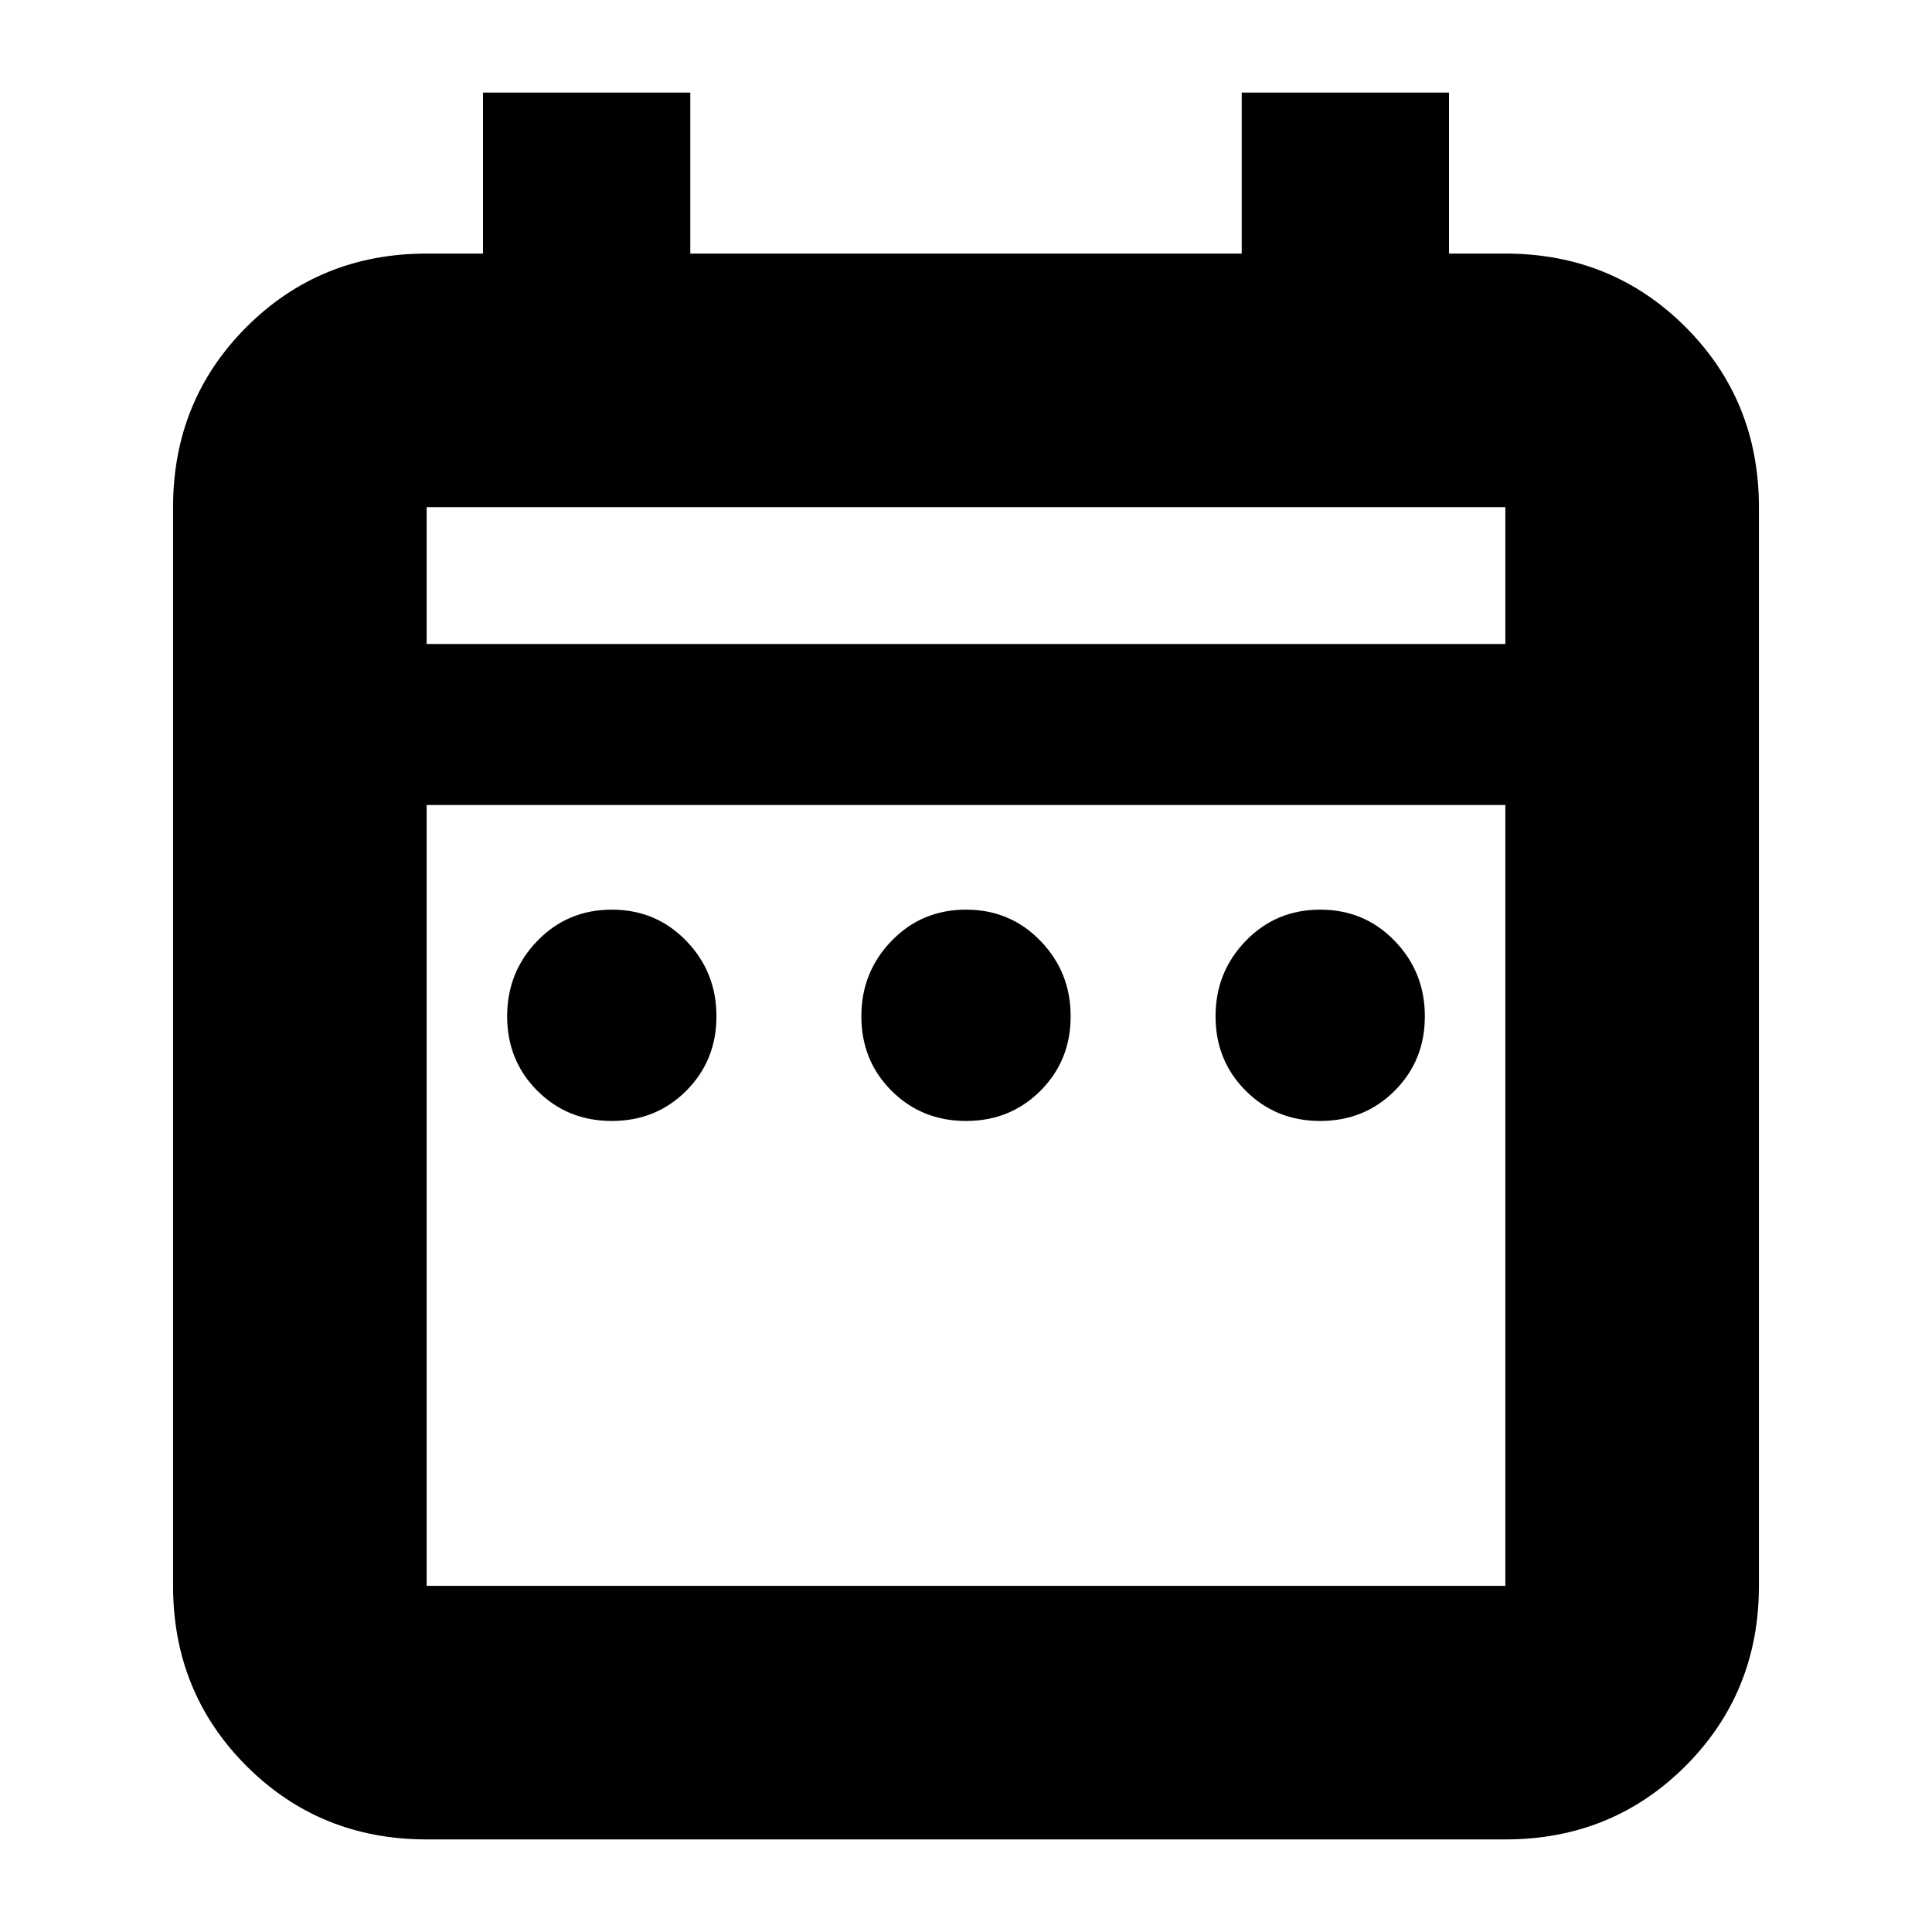 <svg xmlns="http://www.w3.org/2000/svg" height="24" width="24"><path d="M7.6 13.925Q7.05 13.925 6.675 13.55Q6.3 13.175 6.3 12.625Q6.3 12.075 6.675 11.688Q7.05 11.3 7.6 11.3Q8.15 11.3 8.525 11.688Q8.9 12.075 8.9 12.625Q8.9 13.175 8.525 13.55Q8.15 13.925 7.6 13.925ZM12 13.925Q11.45 13.925 11.075 13.55Q10.7 13.175 10.7 12.625Q10.7 12.075 11.075 11.688Q11.45 11.3 12 11.3Q12.55 11.3 12.925 11.688Q13.3 12.075 13.3 12.625Q13.3 13.175 12.925 13.55Q12.55 13.925 12 13.925ZM16.4 13.925Q15.85 13.925 15.475 13.55Q15.1 13.175 15.1 12.625Q15.1 12.075 15.475 11.688Q15.85 11.3 16.4 11.3Q16.95 11.3 17.325 11.688Q17.7 12.075 17.7 12.625Q17.7 13.175 17.325 13.55Q16.95 13.925 16.4 13.925ZM5.3 22.85Q3.975 22.85 3.062 21.938Q2.15 21.025 2.15 19.7V6.3Q2.15 4.975 3.062 4.062Q3.975 3.15 5.3 3.15H6V1.15H8.575V3.15H15.425V1.15H18V3.15H18.7Q20.025 3.15 20.938 4.062Q21.85 4.975 21.85 6.3V19.7Q21.85 21.025 20.938 21.938Q20.025 22.85 18.7 22.85ZM5.3 19.7H18.7Q18.7 19.7 18.7 19.7Q18.7 19.7 18.7 19.7V10H5.3V19.7Q5.3 19.7 5.3 19.7Q5.3 19.7 5.3 19.7ZM5.3 8H18.7V6.3Q18.7 6.3 18.7 6.3Q18.7 6.3 18.7 6.3H5.3Q5.3 6.3 5.3 6.3Q5.3 6.3 5.3 6.3ZM5.3 8V6.3Q5.3 6.3 5.3 6.3Q5.3 6.3 5.3 6.3Q5.3 6.3 5.3 6.3Q5.3 6.3 5.3 6.3V8Z"/></svg>